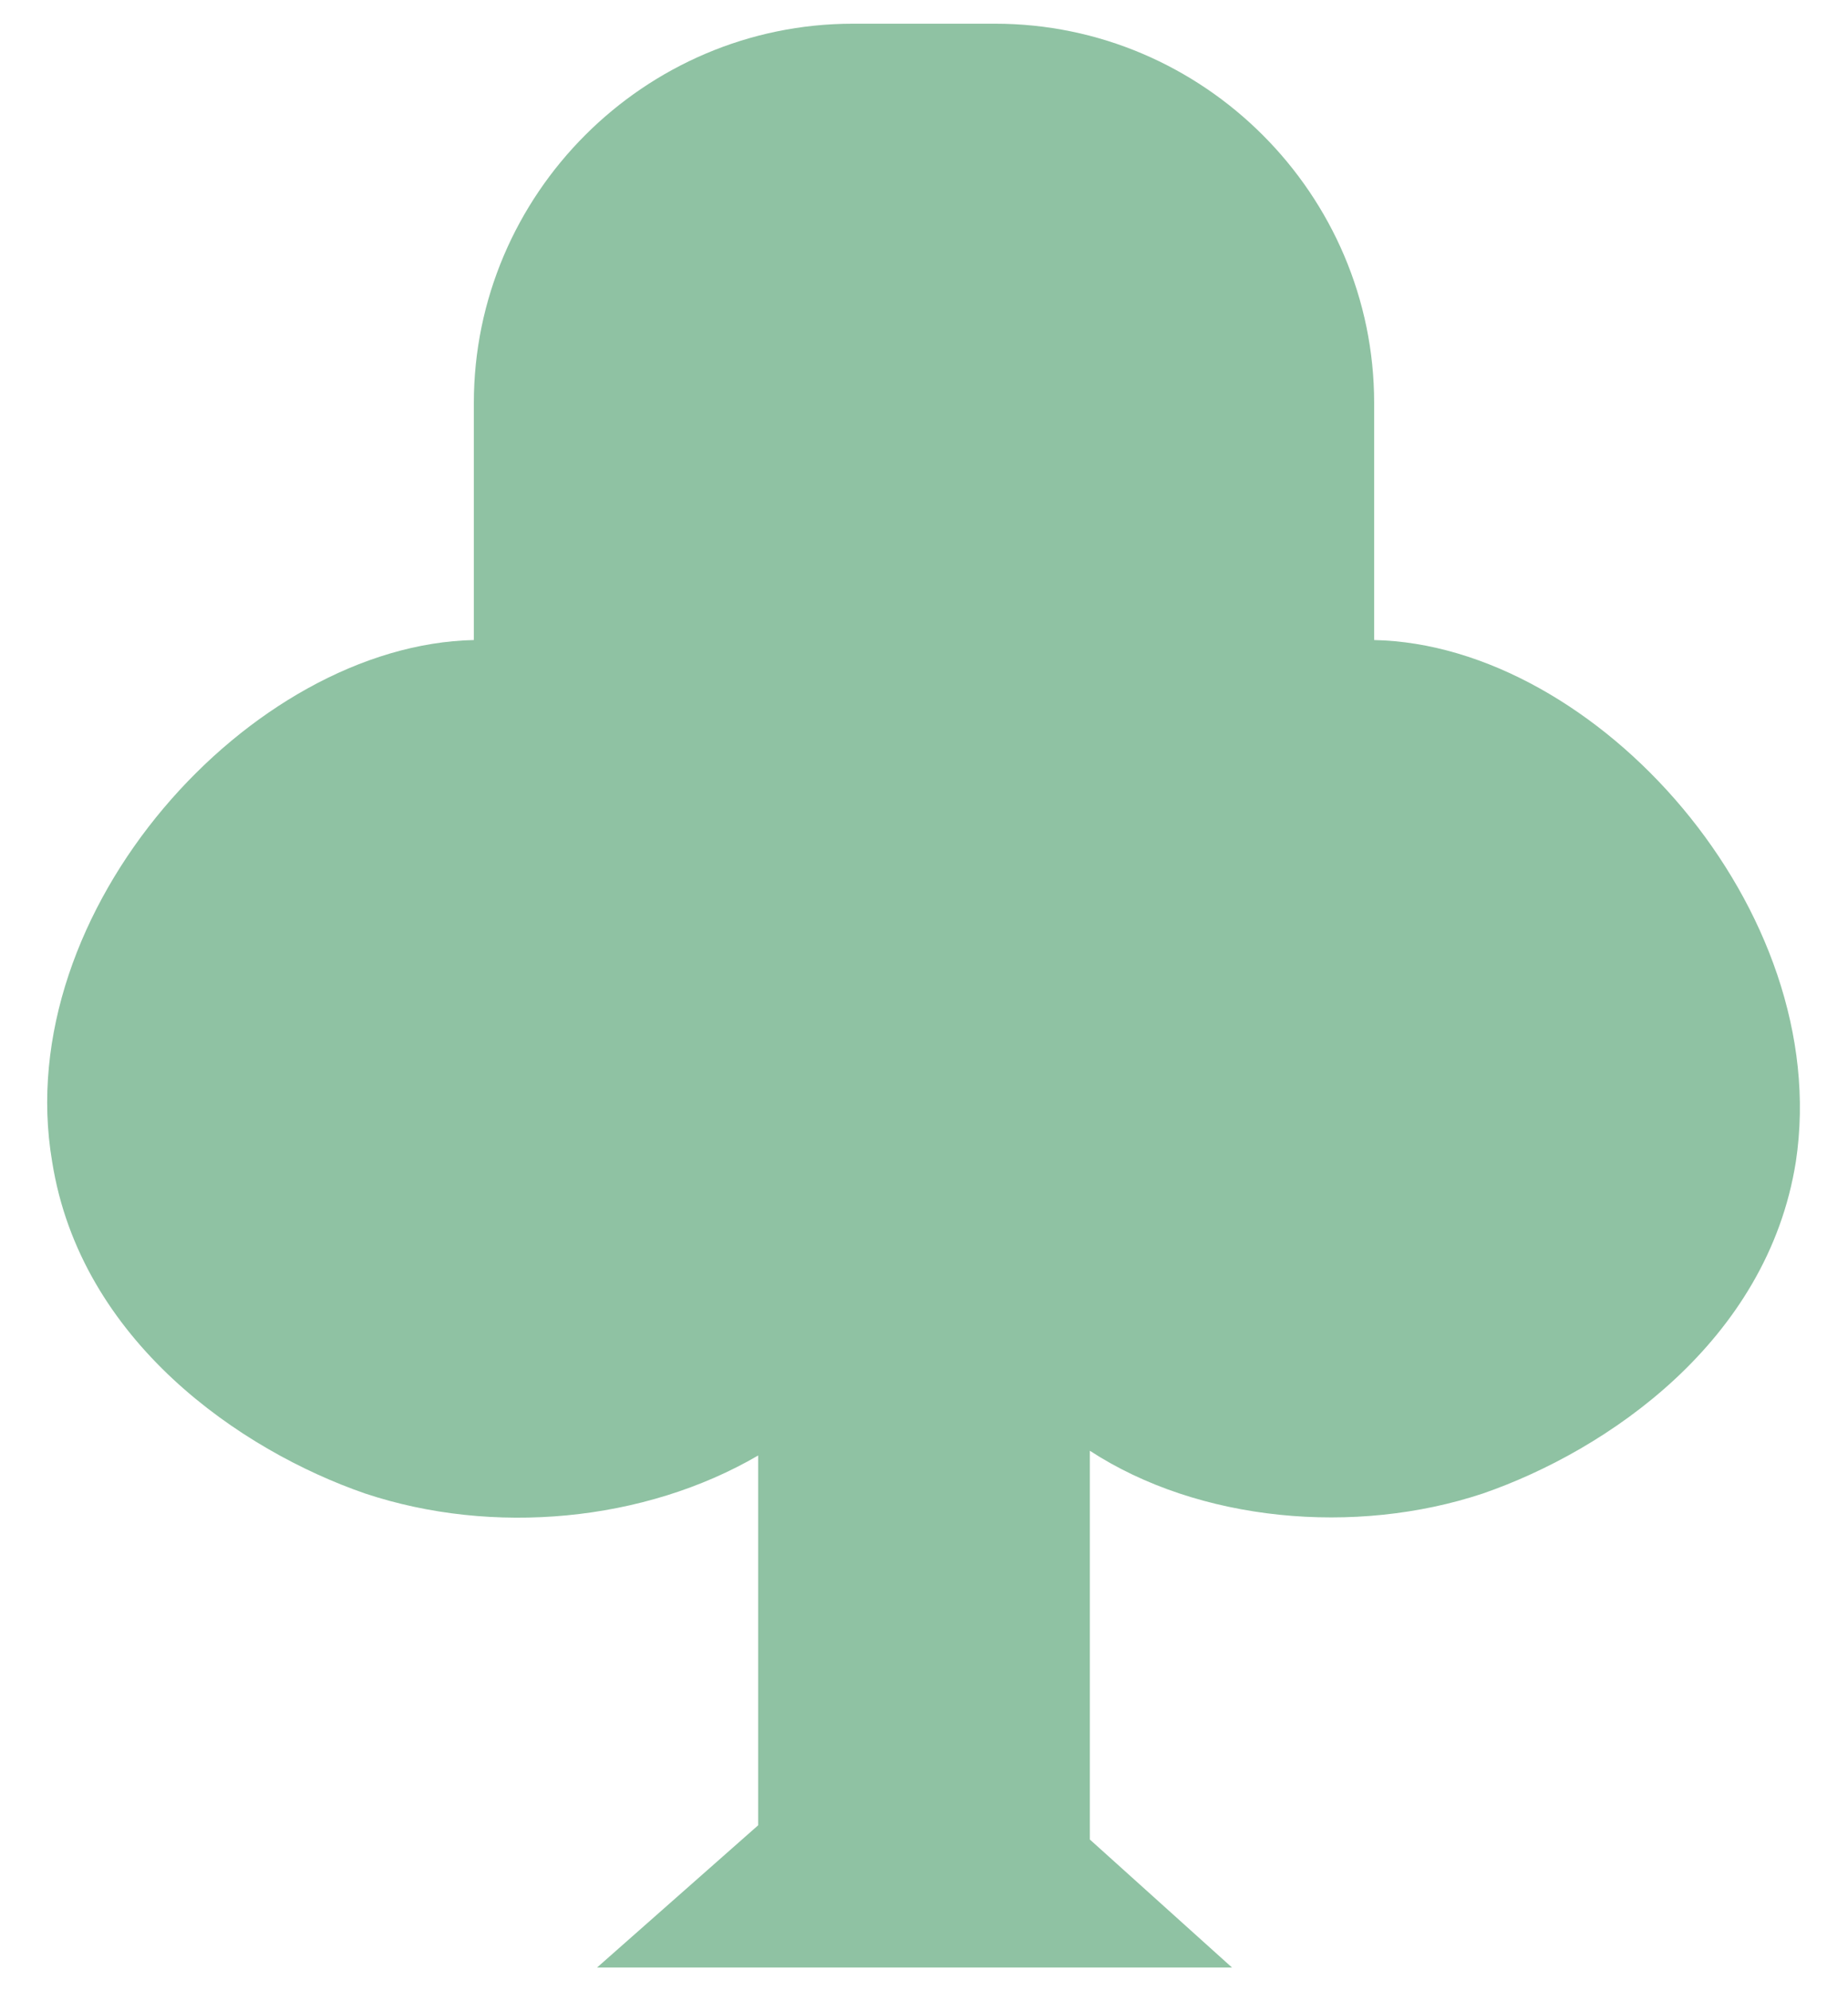 <?xml version="1.0" encoding="UTF-8"?>
<svg id="Layer_1" data-name="Layer 1" xmlns="http://www.w3.org/2000/svg" version="1.1" viewBox="0 0 39 42">
  <defs>
    <style>
      .cls-1 {
        fill: #8fc2a3;
        stroke-width: 0px;
      }
    </style>
  </defs>
  <path class="cls-1" d="M29,13.5v-5c0-4.4-3.6-8-8-8h-3c-4.4,0-8,3.6-8,8v5c-4.7.1-9.8,5.7-8.9,11,.6,3.8,4,6.1,6.6,7,2.7.9,5.9.6,8.3-.8v7.8l-3.4,3h13.4l-3-2.7v-8.2c2.3,1.5,5.6,1.8,8.3.9,2.6-.9,6-3.2,6.6-7,.8-5.3-4.2-10.9-8.9-11Z"/>
</svg>